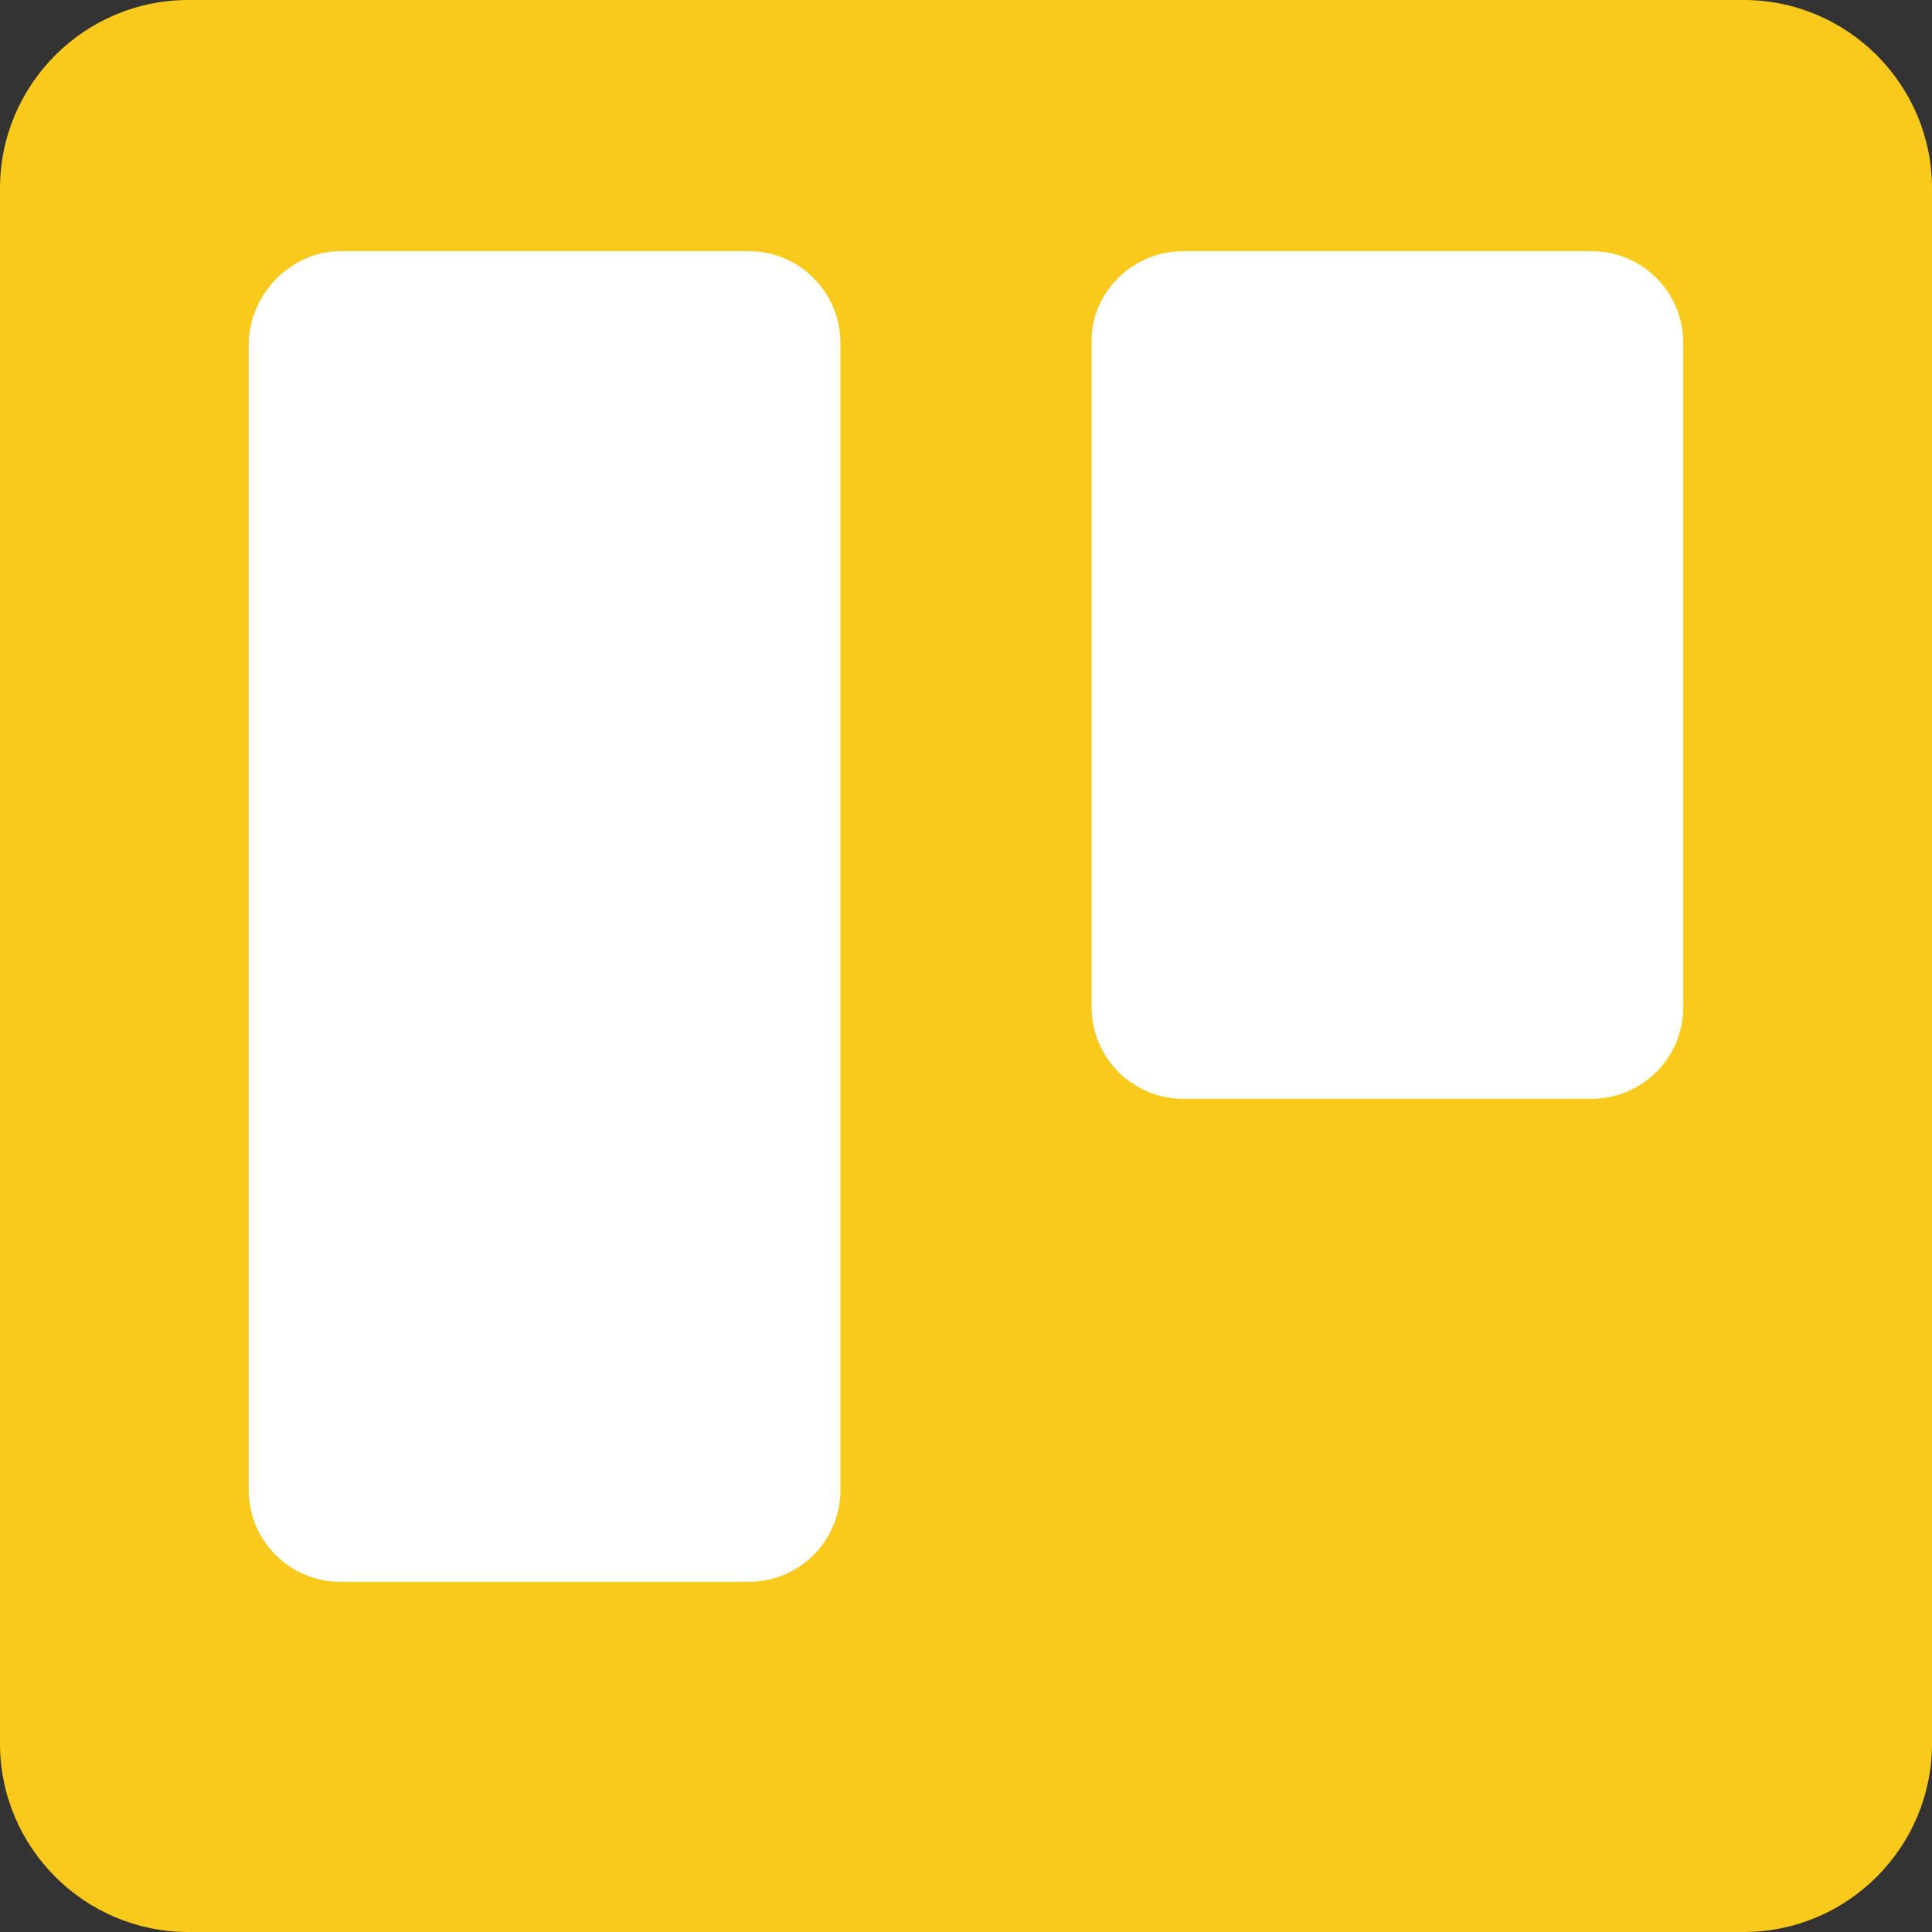 <?xml version="1.0" encoding="utf-8"?>
<!-- Generator: Adobe Illustrator 23.0.6, SVG Export Plug-In . SVG Version: 6.00 Build 0)  -->
<svg version="1.1" id="Calque_1" xmlns="http://www.w3.org/2000/svg" xmlns:xlink="http://www.w3.org/1999/xlink" x="0px" y="0px"
	 viewBox="0 0 80 80" style="enable-background:new 0 0 80 80;" xml:space="preserve">
<rect x="0" y="0" width="80" height="80" fill="#333333" stroke="none"/>
<style type="text/css">
	.st0{fill:#F9CA1C;}
	.st1{fill:#FFFFFF;}
</style>
<title>01 Base / Ic / Trello</title>
<g>
	<g id="trello">
		<path id="Rectangle" class="st0" d="M7.8,0h64.4C76.5,0,80,3.5,80,7.8v64.4c0,4.3-3.5,7.8-7.8,7.8H7.8C3.5,80,0,76.5,0,72.2V7.8
			C0,3.5,3.5,0,7.8,0z"/>
		<path class="st1" d="M49,10.4h16.9c2.1,0,3.8,1.7,3.8,3.8v27.5c0,2.1-1.7,3.8-3.8,3.8H49c-2.1,0-3.8-1.7-3.8-3.8V14.1
			C45.2,12.1,46.9,10.4,49,10.4z"/>
		<path class="st1" d="M14.1,10.4H31c2.1,0,3.8,1.7,3.8,3.8v47.5c0,2.1-1.7,3.8-3.8,3.8H14.1c-2.1,0-3.8-1.7-3.8-3.8V14.1
			C10.4,12.1,12.1,10.4,14.1,10.4z"/>
	</g>
</g>
</svg>
